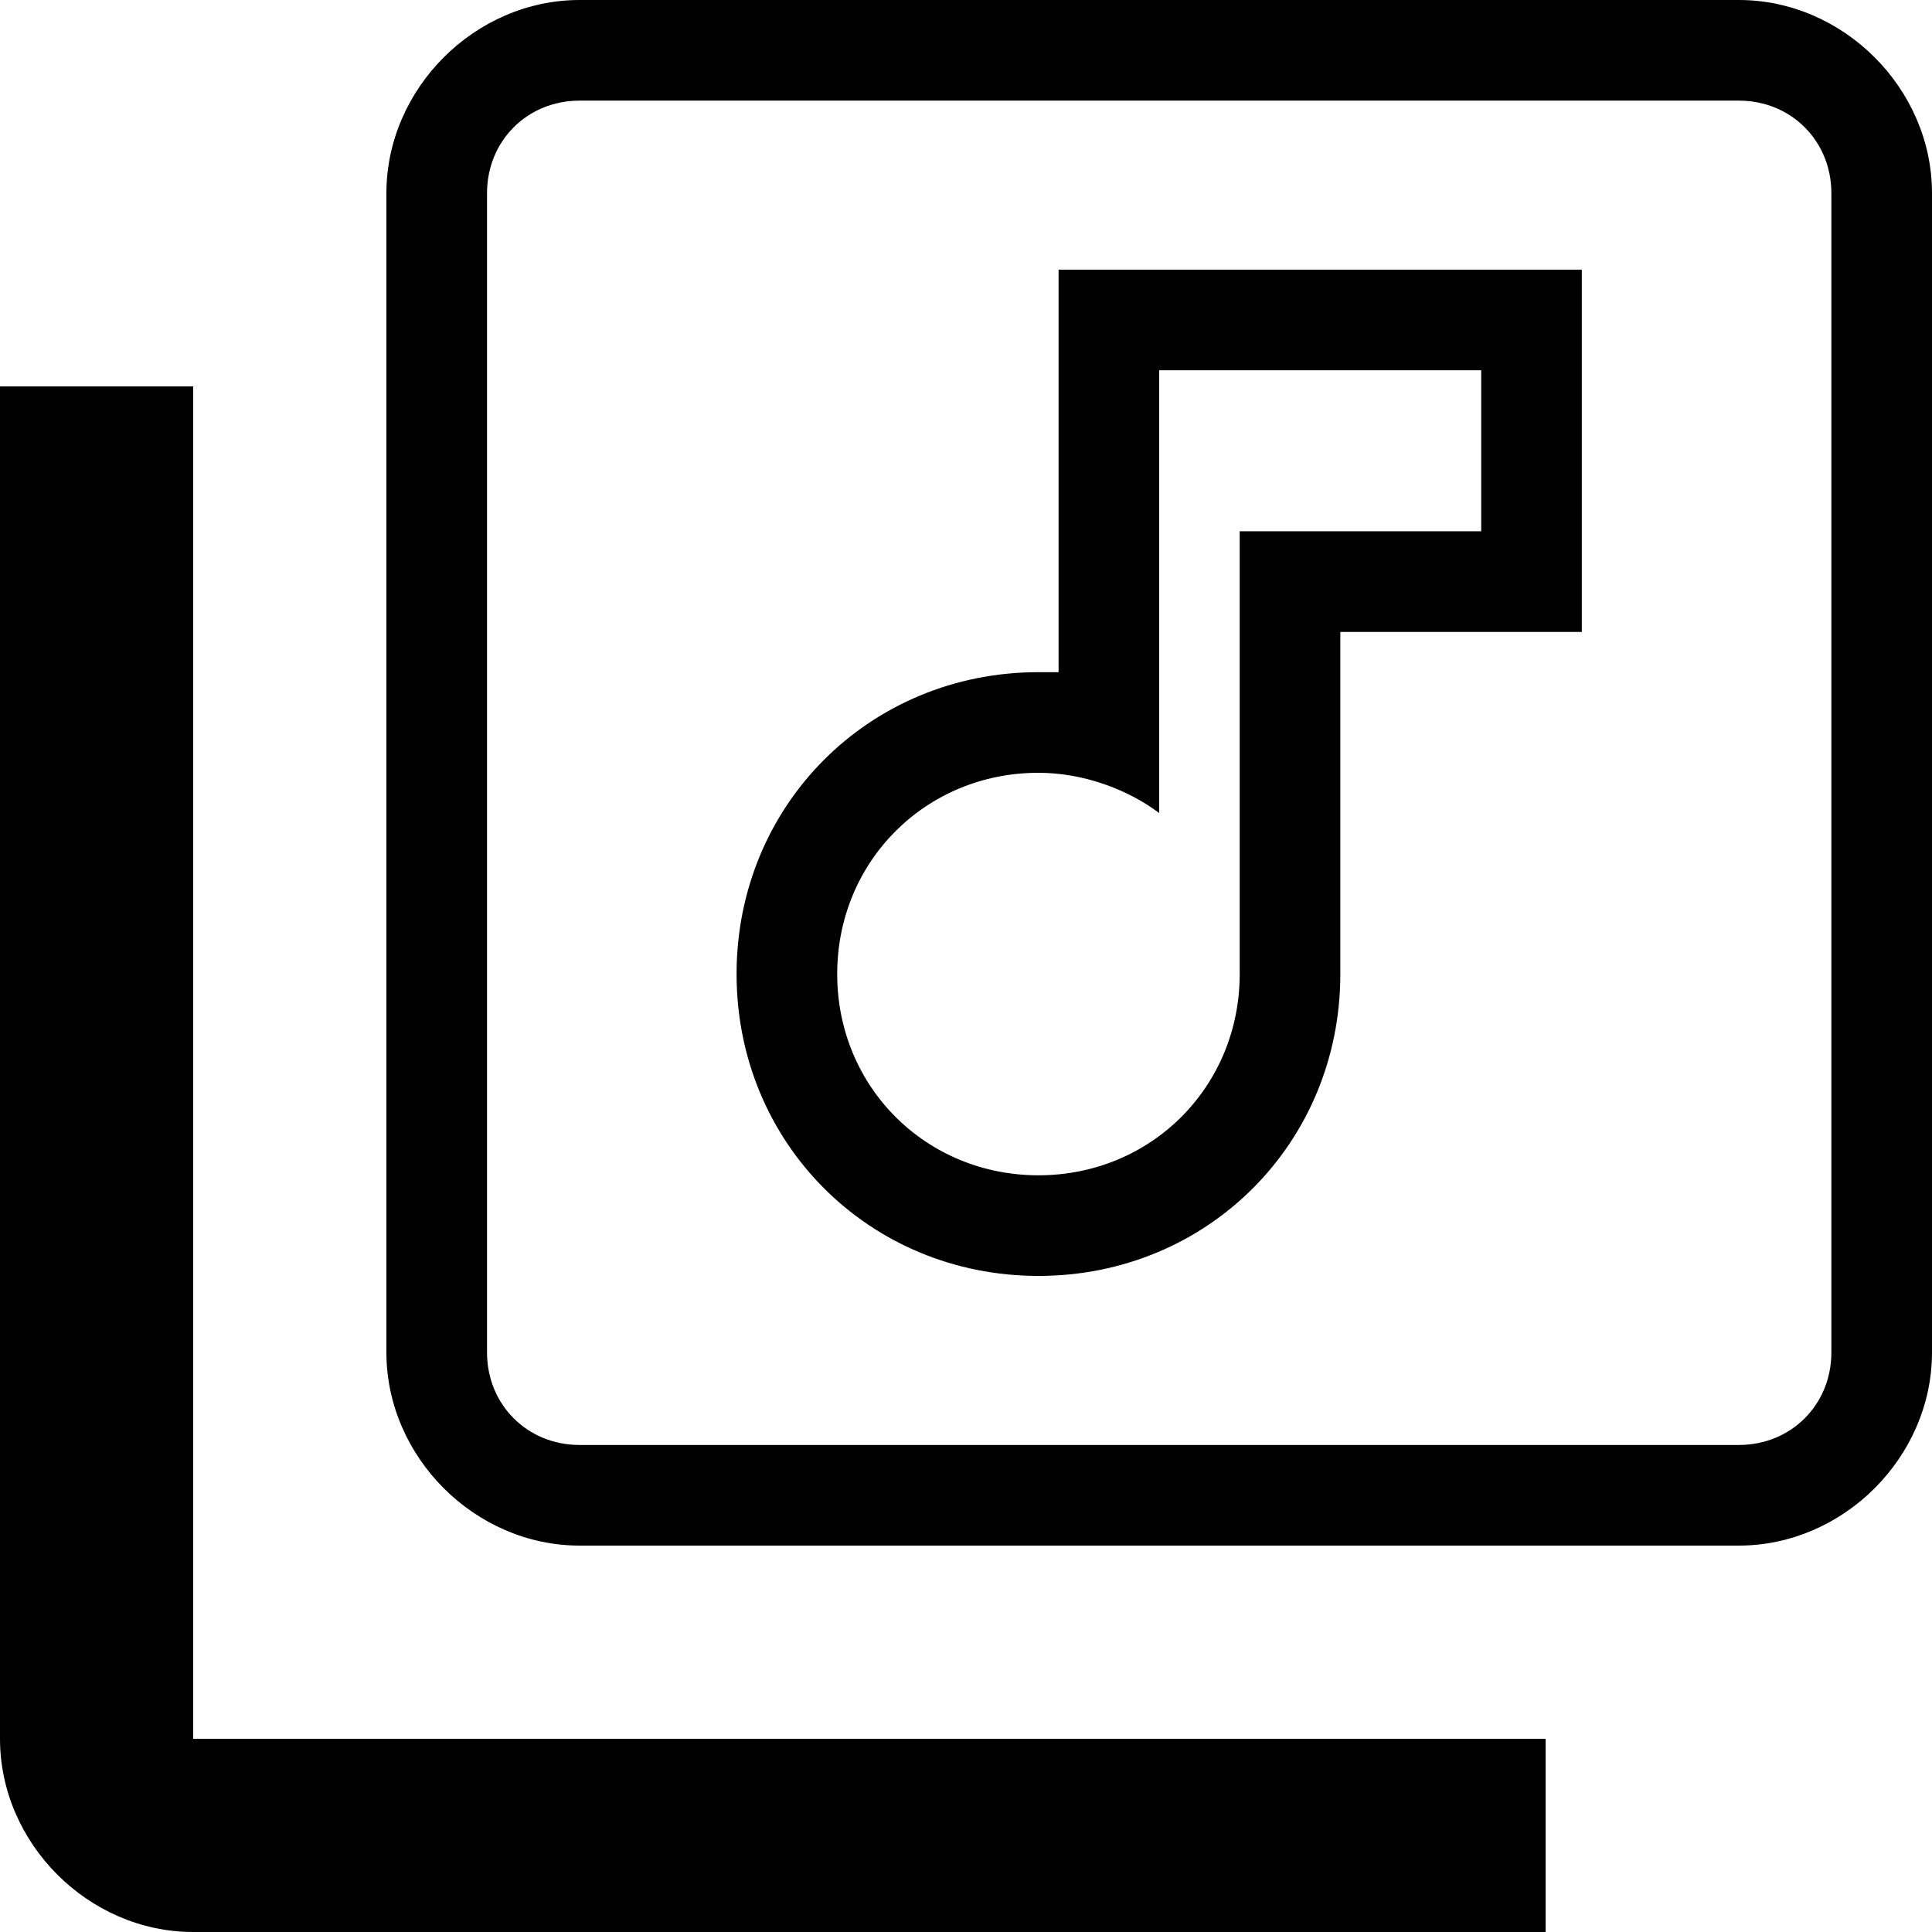 <svg enable-background="new 0 0 48 48" viewBox="0 0 48 48" xmlns="http://www.w3.org/2000/svg"><path d="m0 0h48v48h-48z" fill="none"/><path d="m43.2 2.5c1.3 0 2.3 1 2.3 2.3v28.8c0 1.3-1 2.3-2.3 2.3h-28.8c-1.3 0-2.3-1-2.3-2.3v-28.8c0-1.3 1-2.3 2.3-2.3zm-16.9 14.2c-.2 0-.3 0-.5 0-4.2 0-7.5 3.3-7.5 7.5s3.3 7.5 7.5 7.5 7.5-3.3 7.5-7.5v-8.5h3.5 2.5v-2.5-4-2.5h-2.5-8-2.5v2.5zm16.9-16.7h-28.8c-2.6 0-4.8 2.2-4.8 4.8v28.8c0 2.6 2.2 4.8 4.8 4.8h28.8c2.6 0 4.8-2.2 4.8-4.8v-28.8c0-2.6-2.2-4.8-4.8-4.8zm-14.4 20.2v-11h8v4h-6v11c0 2.8-2.2 5-5 5s-5-2.2-5-5 2.2-5 5-5c1.1 0 2.2.4 3 1zm-24-10.6h-4.8v33.6c0 2.6 2.2 4.8 4.8 4.8h33.6v-4.8h-33.6z"/></svg>